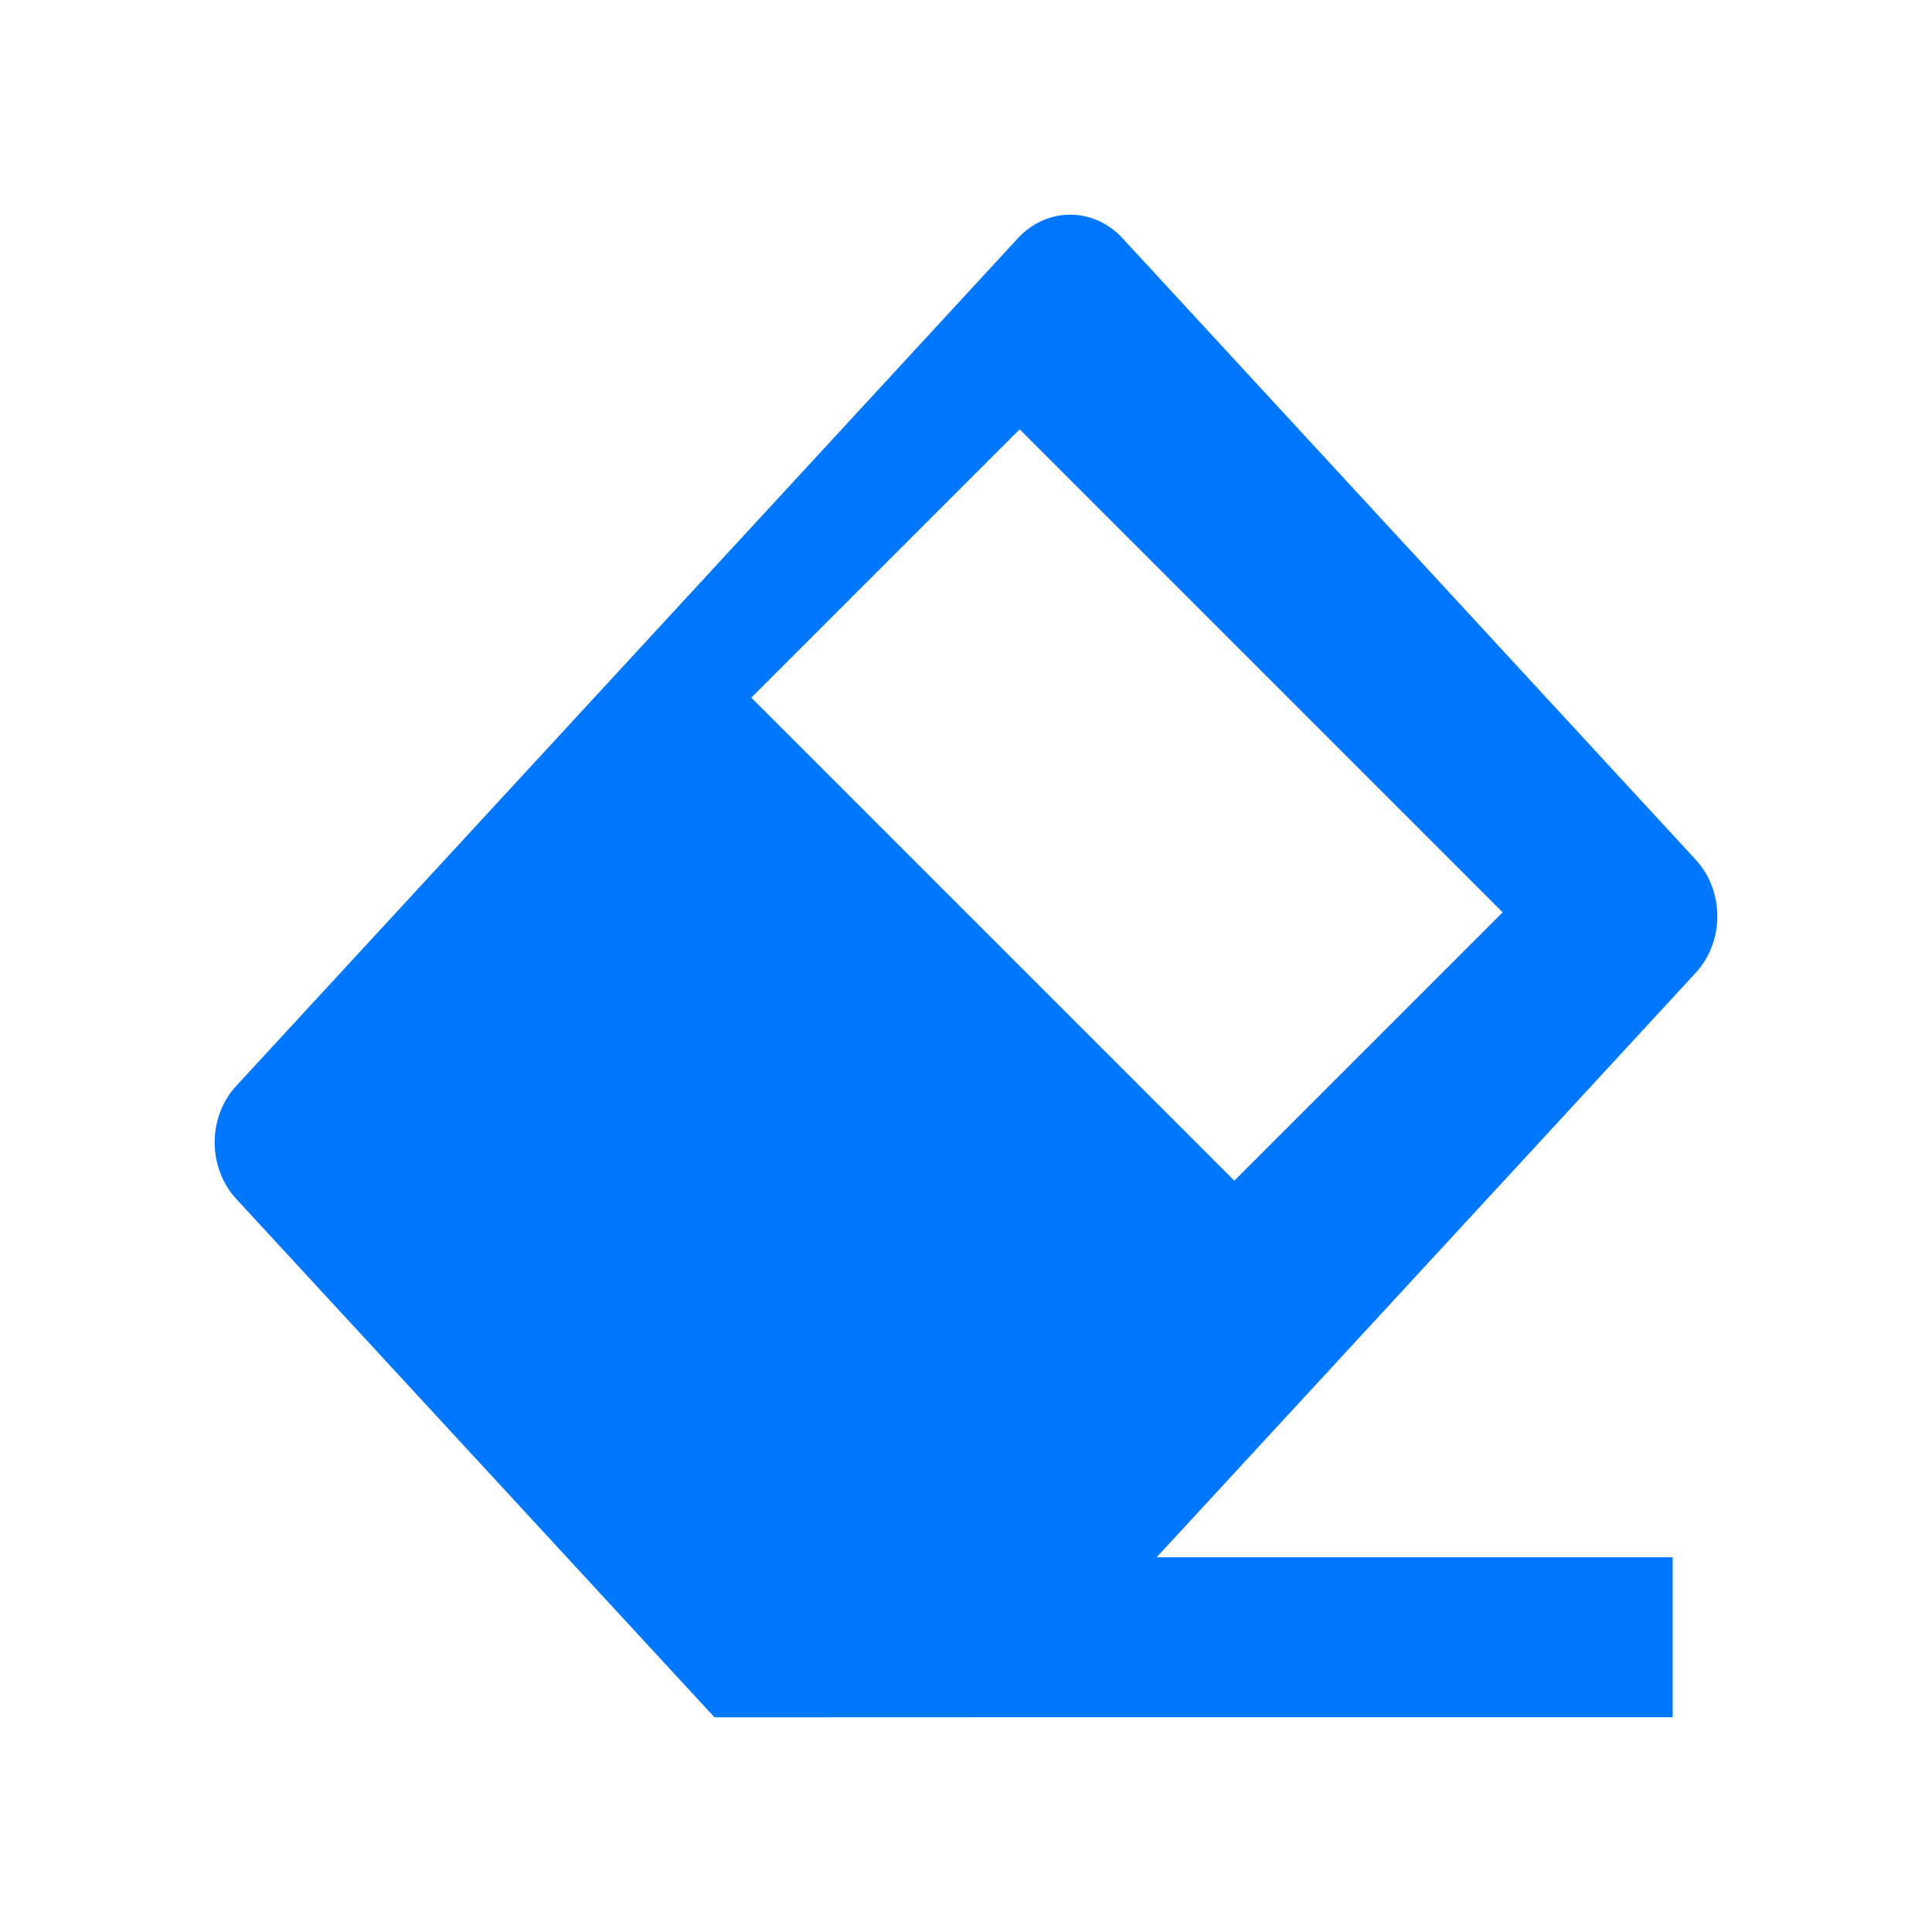 <?xml version="1.0" encoding="UTF-8"?>
<svg width="18px" height="18px" viewBox="0 0 18 18" version="1.1" xmlns="http://www.w3.org/2000/svg" xmlns:xlink="http://www.w3.org/1999/xlink">
    <title>icon_delete</title>
    <g id="页面-1" stroke="none" stroke-width="1" fill="none" fill-rule="evenodd">
        <g id="DBM-监控" transform="translate(-664, -142)">
            <g id="操作" transform="translate(220, 136)">
                <g id="标记未处理/button备份" transform="translate(436, 0)">
                    <g id="编组" transform="translate(8, 6)">
                        <polygon id="路径" points="0 0 18 0 18 18 0 18"></polygon>
                        <g transform="translate(2, 2)" fill="#0077FF" fill-rule="nonzero" id="形状">
                            <path d="M8.776,12.509 L13.584,12.509 L13.584,13.999 L7.402,13.999 L4.657,14 L0.201,9.17 C-0.067,8.879 -0.067,8.407 0.201,8.117 L7.485,0.218 C7.614,0.079 7.789,0 7.971,0 C8.153,0 8.328,0.079 8.457,0.218 L13.799,6.01 C14.067,6.301 14.067,6.772 13.799,7.063 L8.776,12.509 Z M9.5,9 L12,6.5 L7.5,2 L5,4.5 L9.5,9 Z"></path>
                        </g>
                    </g>
                </g>
            </g>
        </g>
    </g>
</svg>